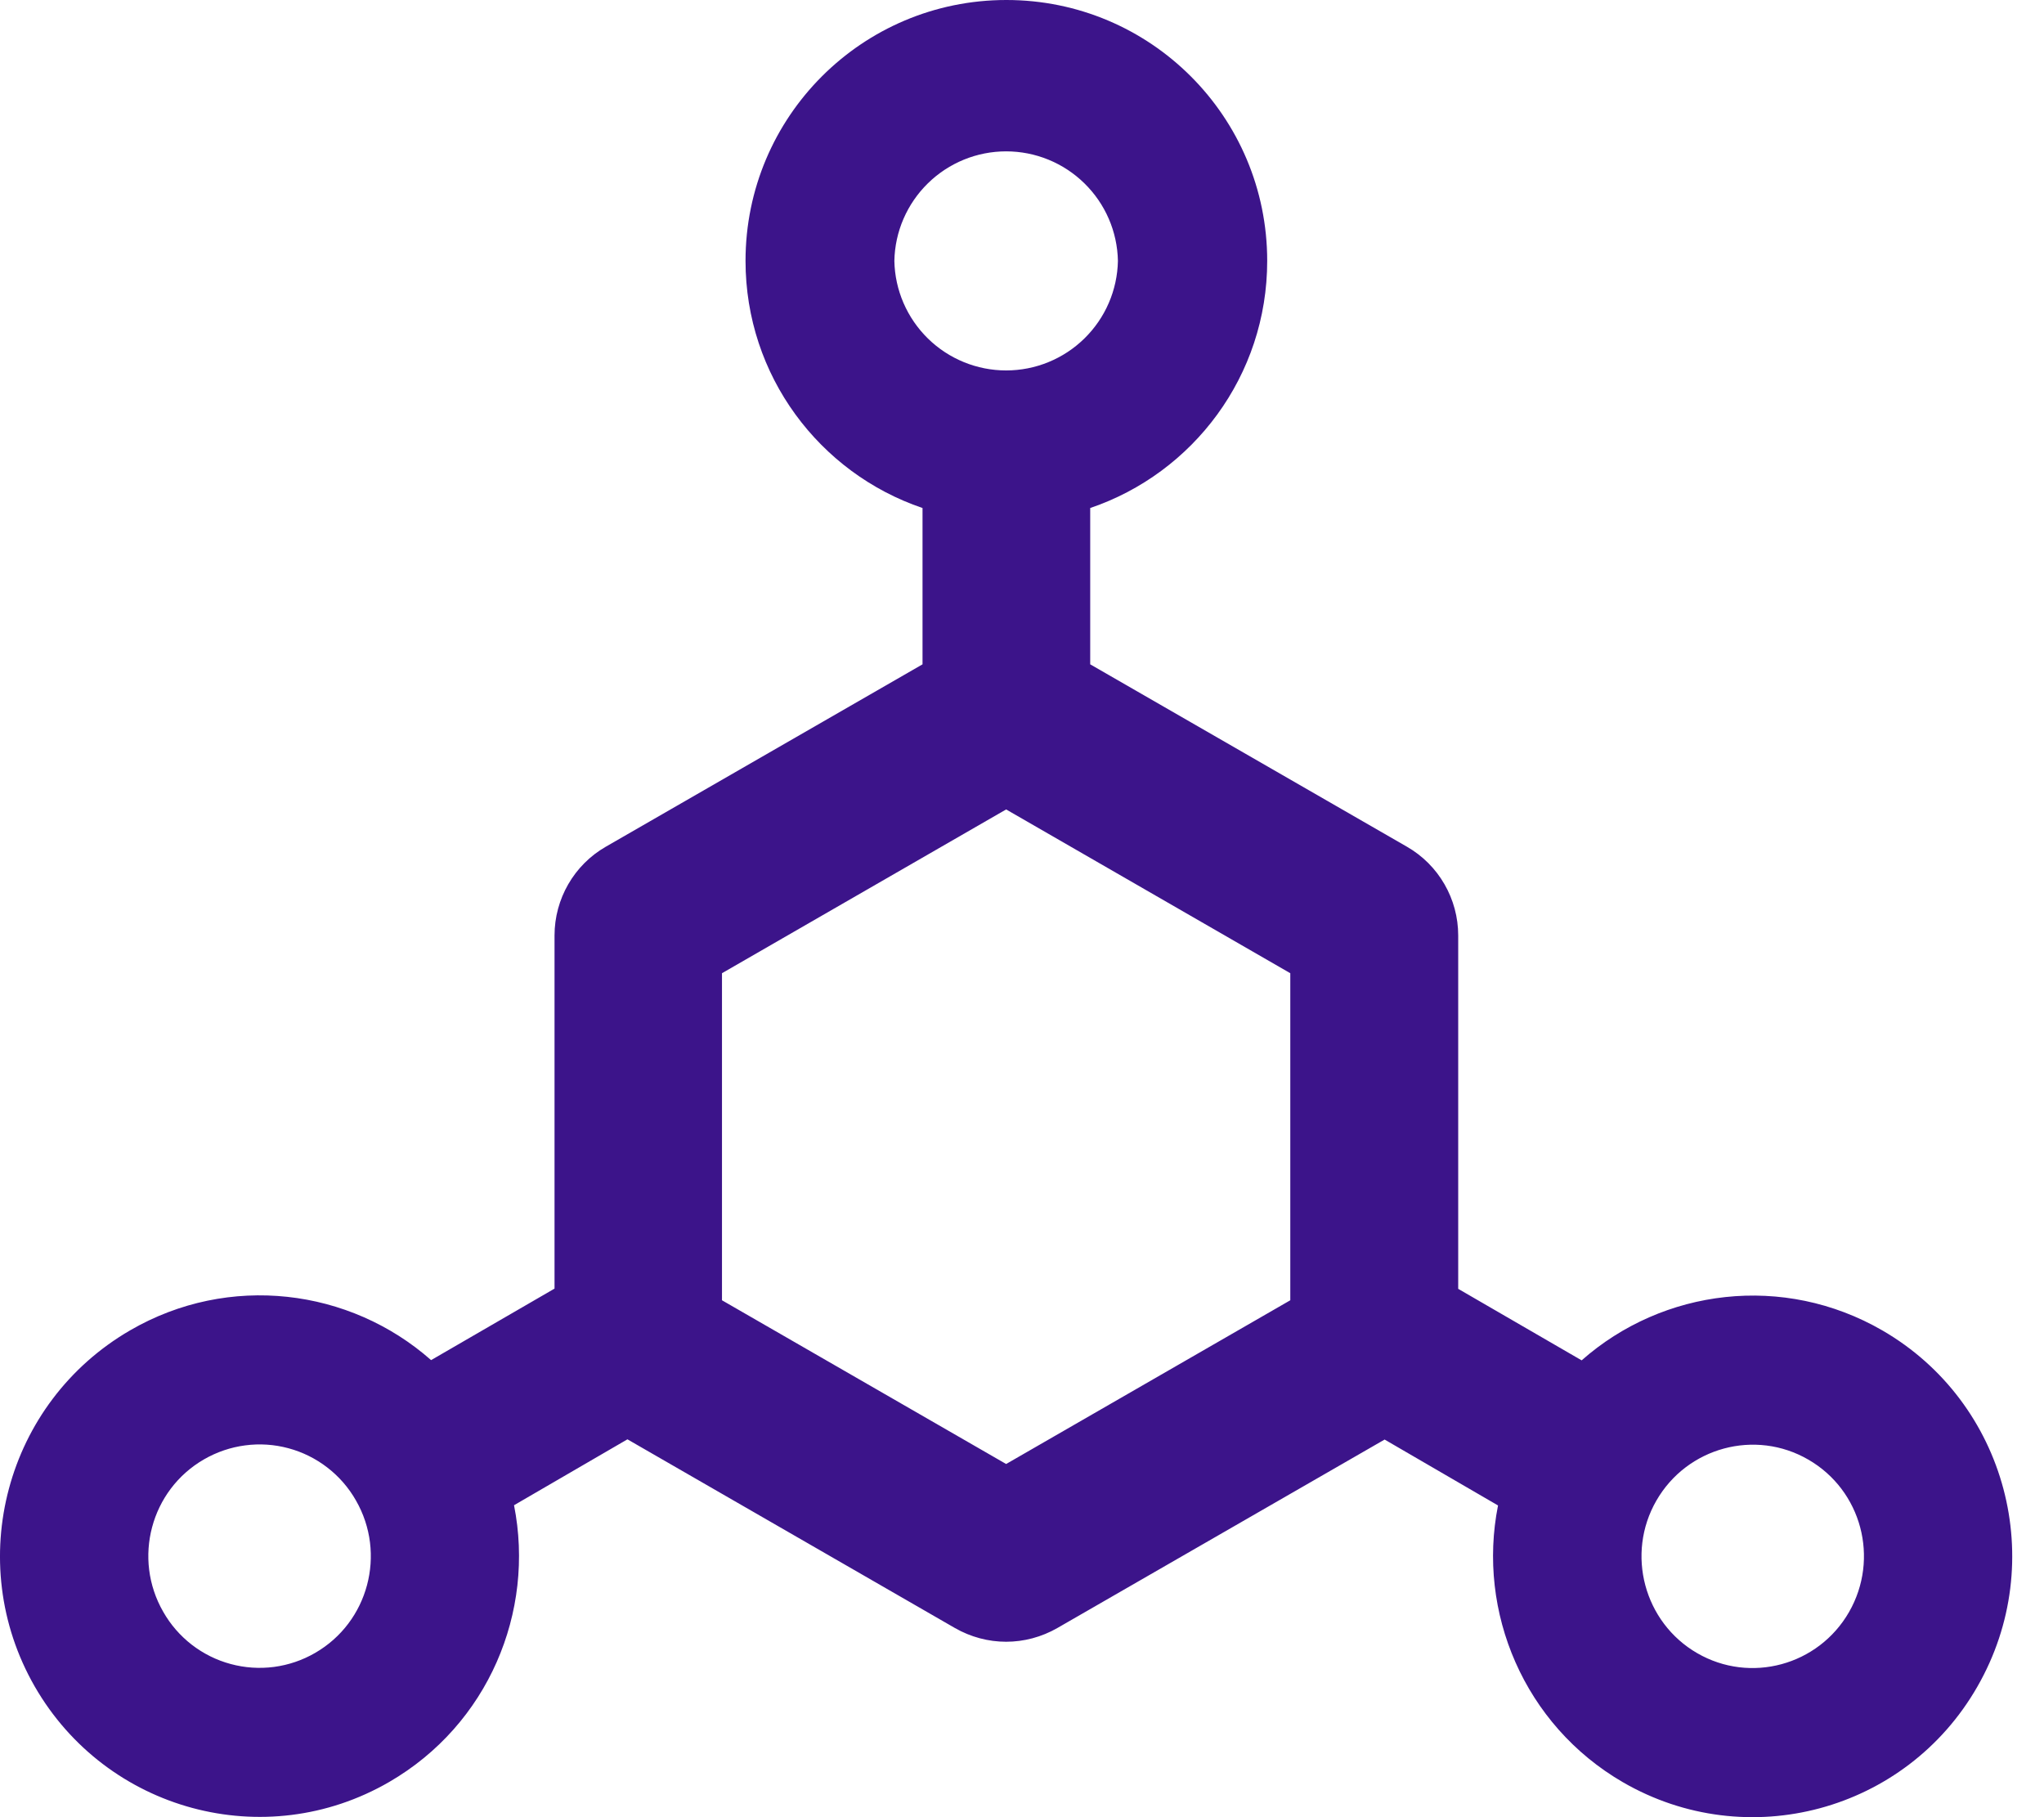 <svg width="54" height="48" viewBox="0 0 54 48" fill="none" xmlns="http://www.w3.org/2000/svg">
<path d="M49.734 35.145C47.12 33.632 43.932 34.038 41.785 35.933L38.524 34.044V24.71C38.524 23.744 38.007 22.846 37.17 22.366L28.802 17.548V13.419C31.522 12.497 33.478 9.925 33.478 6.891C33.478 3.083 30.396 0 26.587 0C22.779 0 19.696 3.083 19.696 6.891C19.696 9.925 21.652 12.497 24.372 13.419V17.548L16.004 22.366C15.167 22.846 14.65 23.744 14.65 24.71V34.038L11.389 35.927C9.242 34.032 6.049 33.626 3.44 35.139C0.148 37.047 -0.972 41.255 0.917 44.547C2.812 47.839 7.002 48.971 10.282 47.07C12.897 45.556 14.14 42.578 13.58 39.76L16.576 38.019L25.227 43.003C25.646 43.243 26.113 43.366 26.581 43.366C27.049 43.366 27.516 43.243 27.935 43.003L36.58 38.025L39.576 39.766C39.016 42.578 40.265 45.562 42.874 47.076C46.154 48.977 50.35 47.851 52.239 44.553C54.134 41.255 53.014 37.047 49.734 35.145ZM8.325 43.661C7.991 43.855 7.622 43.98 7.239 44.031C6.856 44.081 6.467 44.055 6.094 43.954C5.721 43.854 5.372 43.68 5.066 43.444C4.761 43.208 4.505 42.914 4.314 42.578C3.501 41.169 3.981 39.36 5.39 38.548C5.725 38.355 6.094 38.229 6.477 38.179C6.86 38.128 7.249 38.154 7.622 38.255C7.994 38.355 8.344 38.529 8.649 38.765C8.955 39.001 9.211 39.295 9.402 39.631C10.214 41.04 9.734 42.849 8.325 43.661ZM23.628 6.891C23.643 6.118 23.962 5.383 24.514 4.842C25.066 4.301 25.808 3.998 26.581 3.998C27.354 3.998 28.096 4.301 28.648 4.842C29.201 5.383 29.519 6.118 29.534 6.891C29.519 7.664 29.201 8.4 28.648 8.941C28.096 9.482 27.354 9.785 26.581 9.785C25.808 9.785 25.066 9.482 24.514 8.941C23.962 8.4 23.643 7.664 23.628 6.891ZM34.088 34.346L26.581 38.671L19.074 34.346V25.707L26.581 21.381L34.088 25.707V34.346ZM48.848 42.584C48.036 43.993 46.24 44.48 44.837 43.667C43.434 42.855 42.948 41.046 43.76 39.637C44.572 38.228 46.369 37.742 47.772 38.554C49.181 39.366 49.661 41.169 48.848 42.584Z" fill="#3C148A"/>
</svg>
